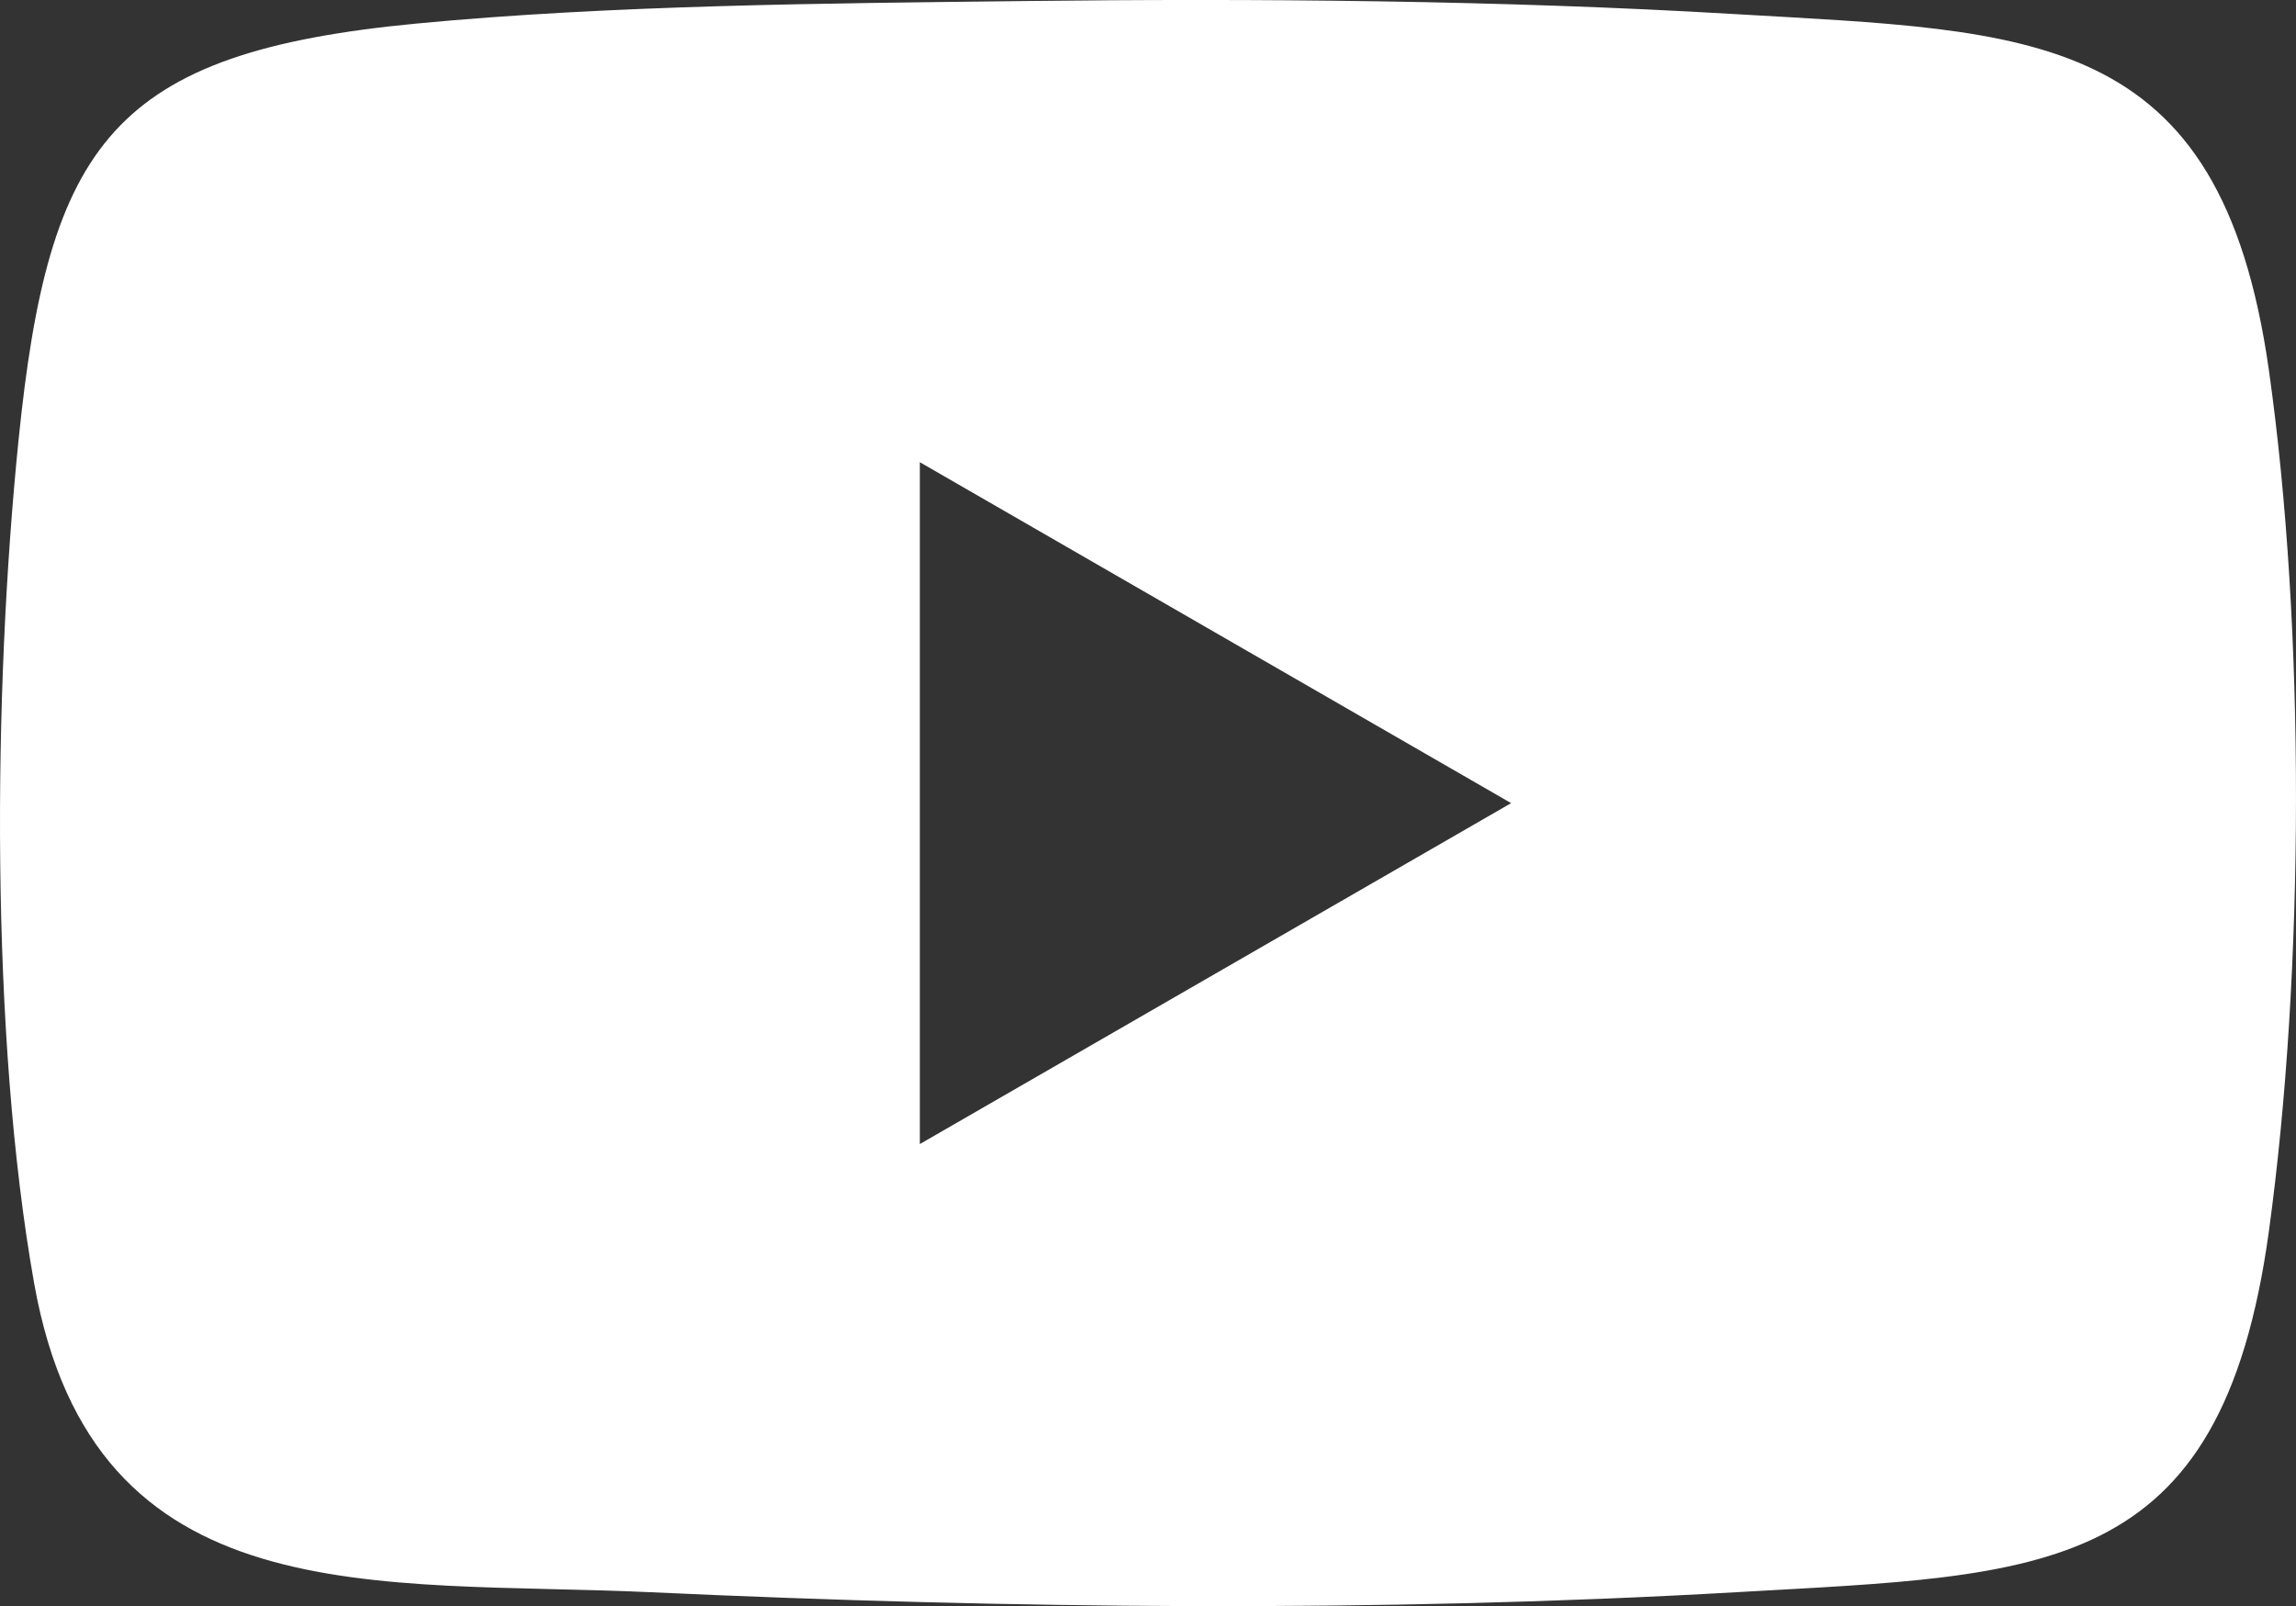 <?xml version="1.0" encoding="UTF-8"?>
<svg id="Layer_2" data-name="Layer 2" xmlns="http://www.w3.org/2000/svg" viewBox="0 0 285.83 200">
  <rect x="0" y="0" width="285.83" height="200" fill="#333333" stroke="none"/>
  <defs>
    <style>
      .cls-1 {
        fill: #fff;
      }
    </style>
  </defs>
  <g id="Layer_1-2" data-name="Layer 1">
    <path class="cls-1" d="M127.45.13c29-.34,59.36-.1,88.28,1.61,37.31,2.2,60.67,1.63,66.72,44.31,4.57,32.27,4.44,74.95,0,107.29-5.94,43.27-28.01,42.71-66.12,44.9-44.61,2.57-90.74,2.07-135.37.01-34.03-1.57-69.3,3.2-76.71-38.47C-1.24,128.88-.87,86.21,2.3,54.88,6.05,17.84,13.95,6.54,51.88,2.93,76.28.61,102.85.42,127.45.13ZM114.51,142.45l73.61-42.45-73.61-42.45v84.9Z"/>
  </g>
</svg>